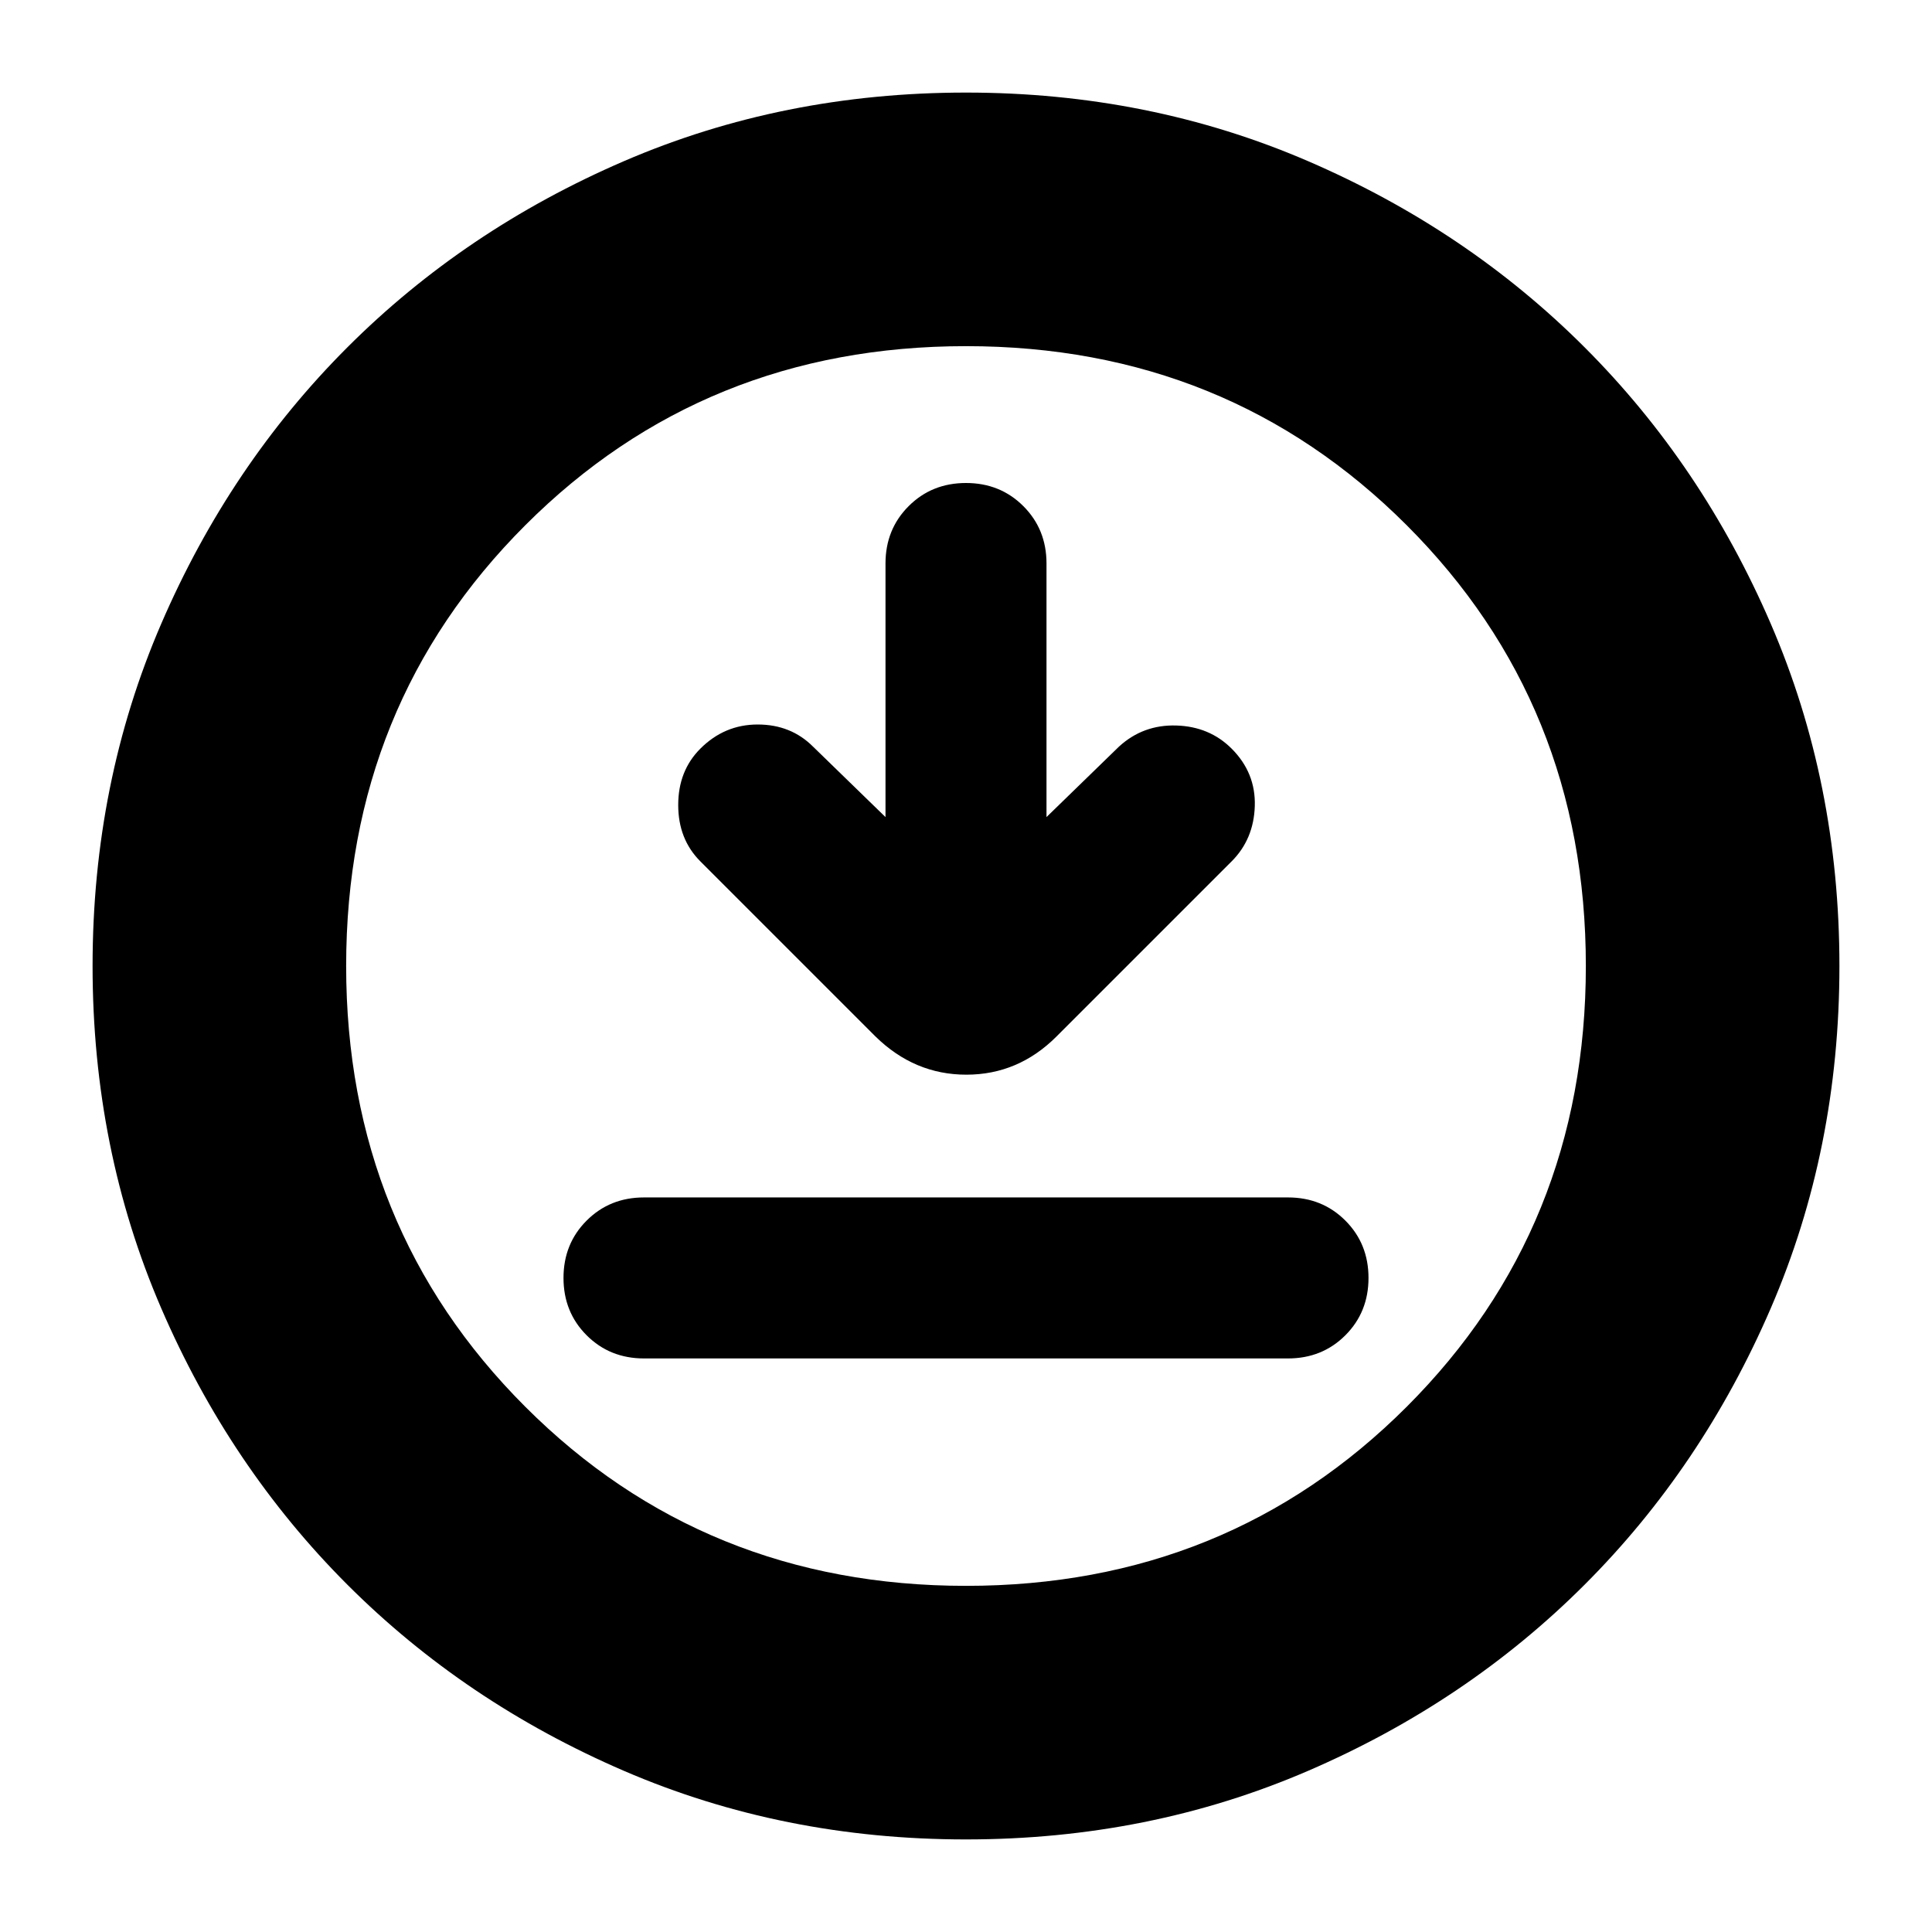 <svg xmlns="http://www.w3.org/2000/svg" height="24" viewBox="0 -960 960 960" width="24"><path d="M320-285h320q17 0 28.5-11.5T680-325q0-17-11.5-28.5T640-365H320q-17 0-28.5 11.5T280-325q0 17 11.5 28.5T320-285Zm120-269-36-35q-11-11-27.5-11T348-588q-11 11-11 28t11 28l87 87q19.364 19 45.182 19T525-445l87-87q11-11 11.5-27.5T612-588q-11-11-27.5-11.5T556-589l-36 35v-126q0-17-11.5-28.5T480-720q-17 0-28.5 11.5T440-680v126Zm40 508q-91 0-169.987-34.084-78.988-34.083-137.417-92.512T80.084-310.013Q46-389 46-480t34.084-169.987q34.083-78.988 92.512-137.417t137.417-92.512Q389-914 480-914t169.987 34.084q78.988 34.083 137.417 92.512t92.512 137.417Q914-571 914-480t-34.084 169.987q-34.083 78.988-92.512 137.417T649.987-80.084Q571-46 480-46Zm0-126q130 0 219-89t89-219q0-130-89-219t-219-89q-130 0-219 89t-89 219q0 130 89 219t219 89Zm0-308Z"/></svg>
